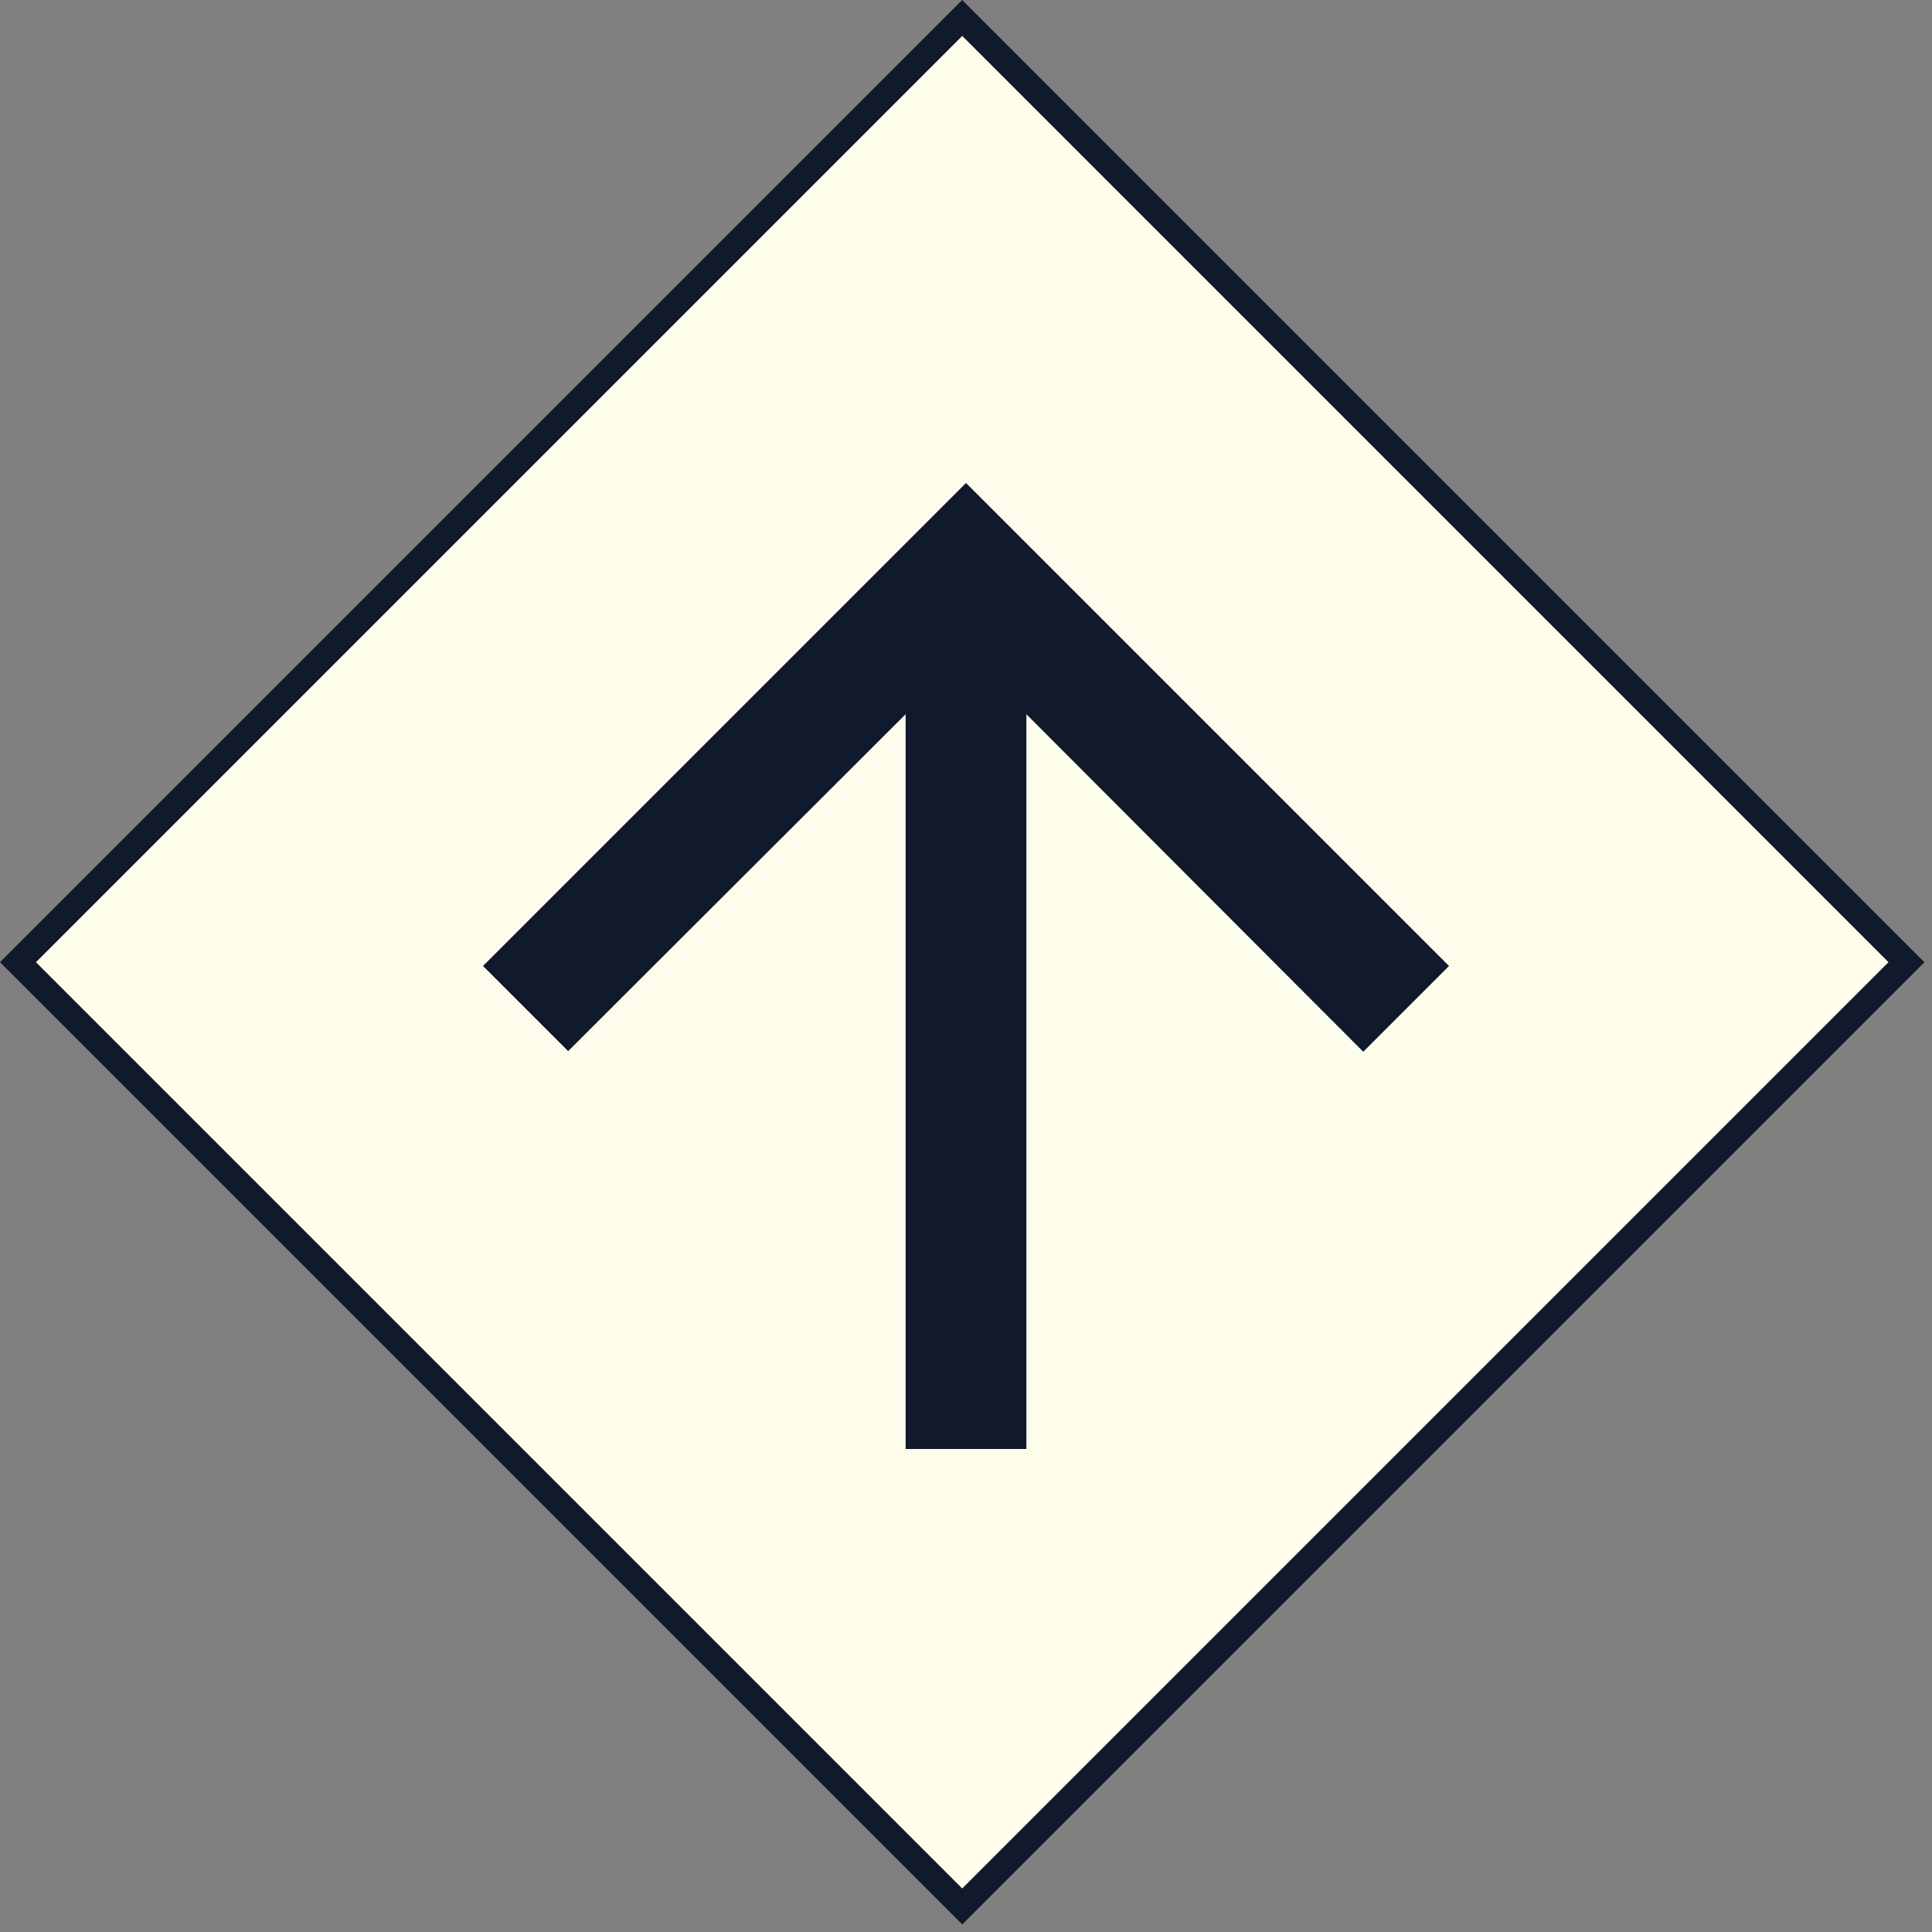 <svg width="76" height="76" viewBox="0 0 76 76" fill="none" xmlns="http://www.w3.org/2000/svg">
<rect x="0" y="0" width="76" height="76" fill="#808080" stroke="none"/>
<rect x="0.707" y="37.851" width="52.53" height="52.53" transform="rotate(-45 0.707 37.851)" fill="#FEFDEC" stroke="#11192D"/>
<path d="M19 38L22.349 41.349L35.625 28.096V57H40.375V28.096L53.627 41.373L57 38L38 19L19 38Z" fill="#11192D"/>
</svg>
